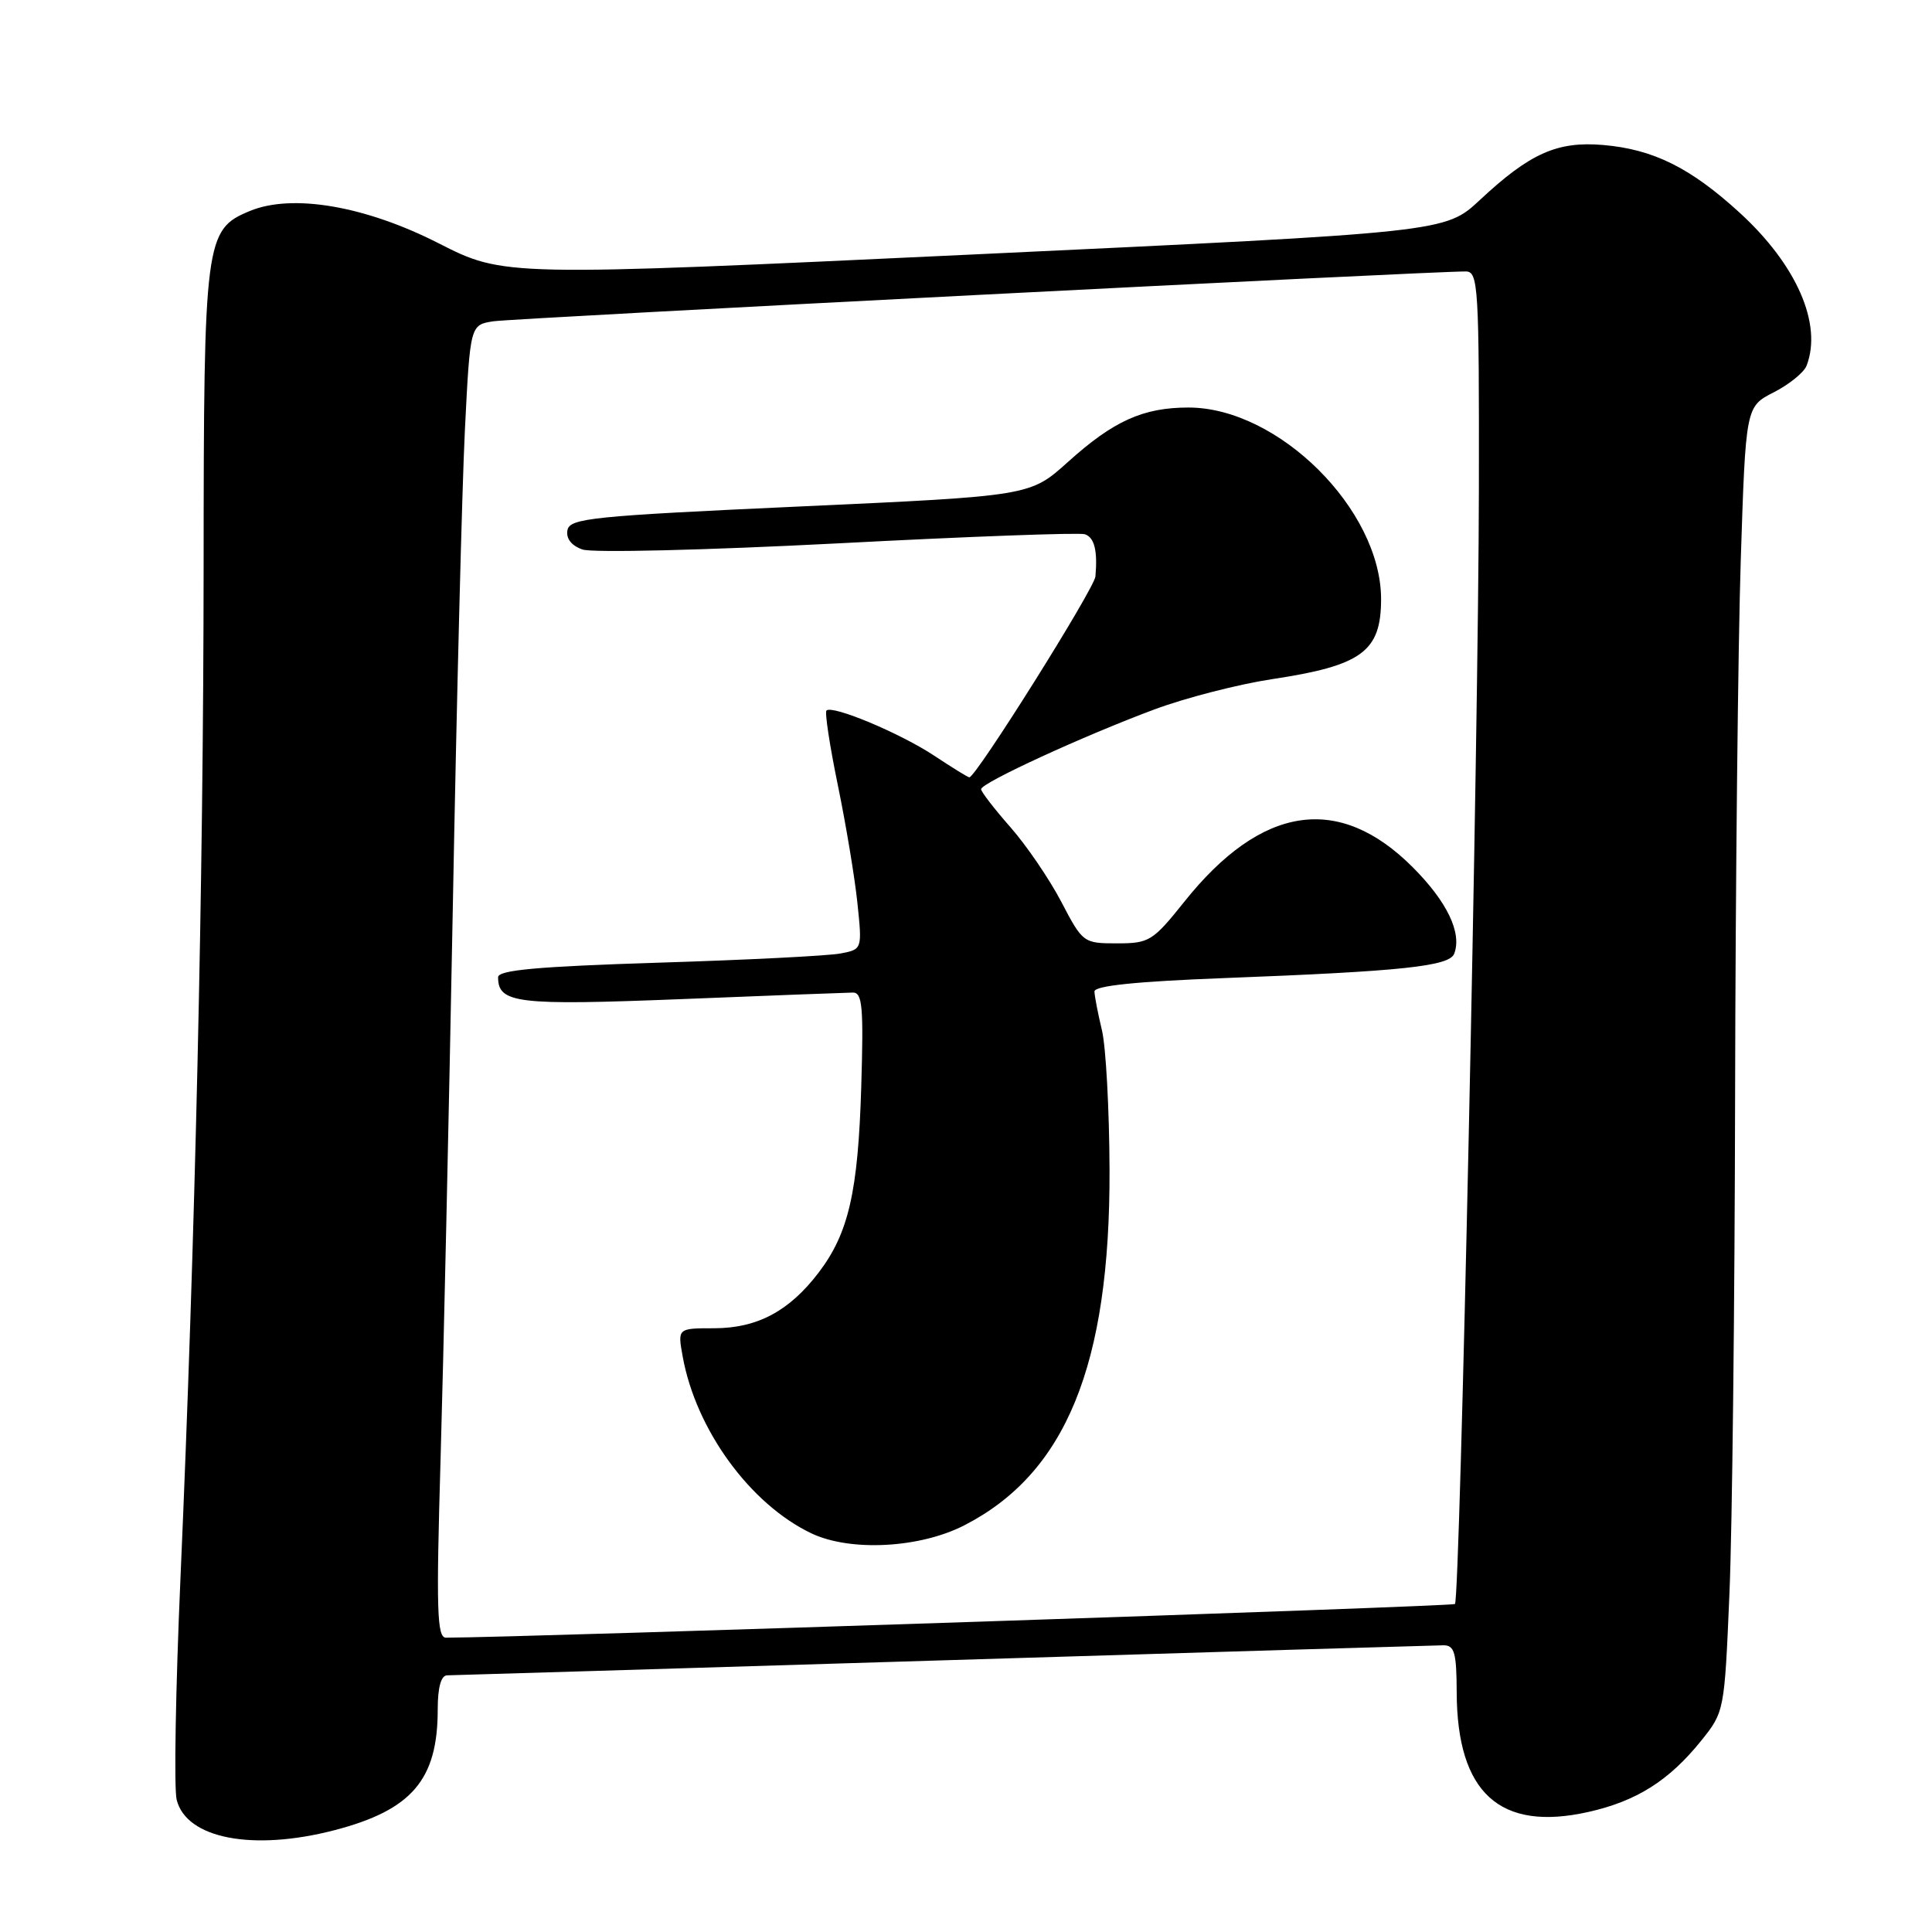 <?xml version="1.0" encoding="UTF-8" standalone="no"?>
<!DOCTYPE svg PUBLIC "-//W3C//DTD SVG 1.1//EN" "http://www.w3.org/Graphics/SVG/1.1/DTD/svg11.dtd" >
<svg xmlns="http://www.w3.org/2000/svg" xmlns:xlink="http://www.w3.org/1999/xlink" version="1.1" viewBox="0 0 256 256">
 <g >
 <path fill="currentColor"
d=" M 44.32 242.51 C 54.57 239.84 58.00 235.83 58.00 226.53 C 58.00 223.58 58.44 222.00 59.25 221.99 C 59.94 221.98 89.52 221.09 125.00 220.00 C 160.48 218.91 190.29 218.02 191.25 218.01 C 192.73 218.00 193.00 218.97 193.02 224.25 C 193.07 237.57 198.73 242.72 210.44 240.10 C 216.84 238.67 221.15 235.95 225.41 230.66 C 228.49 226.83 228.50 226.74 229.16 211.16 C 229.53 202.55 229.86 172.78 229.91 145.00 C 229.96 117.22 230.30 85.36 230.66 74.19 C 231.32 53.88 231.32 53.88 235.04 51.98 C 237.08 50.94 239.03 49.35 239.38 48.46 C 241.50 42.94 238.06 35.09 230.52 28.19 C 223.98 22.21 219.06 19.78 212.41 19.21 C 206.34 18.70 202.73 20.30 196.09 26.50 C 191.50 30.78 191.50 30.78 129.13 33.71 C 66.77 36.64 66.77 36.64 58.09 32.22 C 48.38 27.28 38.72 25.63 33.10 27.96 C 27.17 30.41 27.00 31.74 26.98 75.15 C 26.96 116.59 25.86 164.67 23.91 209.17 C 23.27 223.84 23.04 237.03 23.41 238.48 C 24.70 243.63 33.50 245.32 44.32 242.51 Z  M 58.38 193.25 C 58.76 180.19 59.49 147.33 60.00 120.24 C 60.50 93.15 61.22 64.70 61.60 57.01 C 62.30 43.04 62.30 43.04 65.40 42.57 C 68.20 42.16 190.08 35.91 194.25 35.97 C 195.88 36.00 196.00 38.03 195.96 64.75 C 195.92 97.43 193.46 211.87 192.79 212.54 C 192.47 212.87 69.11 216.98 59.09 217.00 C 57.90 217.00 57.79 213.35 58.38 193.25 Z  M 127.72 202.14 C 141.22 195.25 147.10 180.91 147.02 155.00 C 146.99 147.03 146.54 138.70 146.01 136.50 C 145.48 134.30 145.04 132.00 145.02 131.38 C 145.01 130.62 150.53 130.05 162.25 129.60 C 185.78 128.70 192.05 128.04 192.69 126.37 C 193.74 123.62 191.75 119.47 187.17 114.89 C 177.40 105.12 167.15 106.67 156.93 119.48 C 152.75 124.71 152.28 125.00 148.01 125.00 C 143.56 125.00 143.46 124.92 140.63 119.50 C 139.05 116.48 136.01 112.02 133.88 109.60 C 131.75 107.18 130.00 104.91 130.00 104.57 C 130.00 103.74 143.64 97.47 153.00 93.99 C 157.12 92.46 164.10 90.67 168.50 90.00 C 180.46 88.20 183.00 86.34 183.00 79.39 C 183.00 67.54 169.39 54.00 157.48 54.00 C 151.47 54.00 147.54 55.77 141.50 61.22 C 136.50 65.72 136.50 65.72 106.01 67.11 C 78.43 68.37 75.49 68.67 75.19 70.25 C 74.98 71.35 75.71 72.30 77.18 72.81 C 78.46 73.27 93.55 72.90 111.00 72.00 C 128.32 71.09 143.06 70.55 143.75 70.79 C 145.02 71.22 145.45 72.97 145.15 76.38 C 145.00 78.02 129.32 103.00 128.44 103.00 C 128.25 103.00 126.17 101.71 123.80 100.14 C 119.34 97.18 110.28 93.38 109.51 94.15 C 109.27 94.40 109.95 98.85 111.02 104.05 C 112.09 109.25 113.26 116.26 113.61 119.64 C 114.25 125.79 114.25 125.79 111.38 126.34 C 109.79 126.65 98.94 127.20 87.25 127.56 C 71.17 128.07 66.00 128.54 66.00 129.49 C 66.00 132.95 68.52 133.25 90.24 132.39 C 101.93 131.92 112.17 131.53 113.00 131.52 C 114.27 131.50 114.44 133.38 114.12 144.00 C 113.70 157.95 112.44 163.42 108.47 168.63 C 104.57 173.74 100.35 175.99 94.64 176.00 C 89.78 176.00 89.78 176.00 90.46 179.75 C 92.21 189.44 99.39 199.30 107.50 203.17 C 112.63 205.62 121.82 205.15 127.72 202.14 Z "/>
</g>
</svg>
